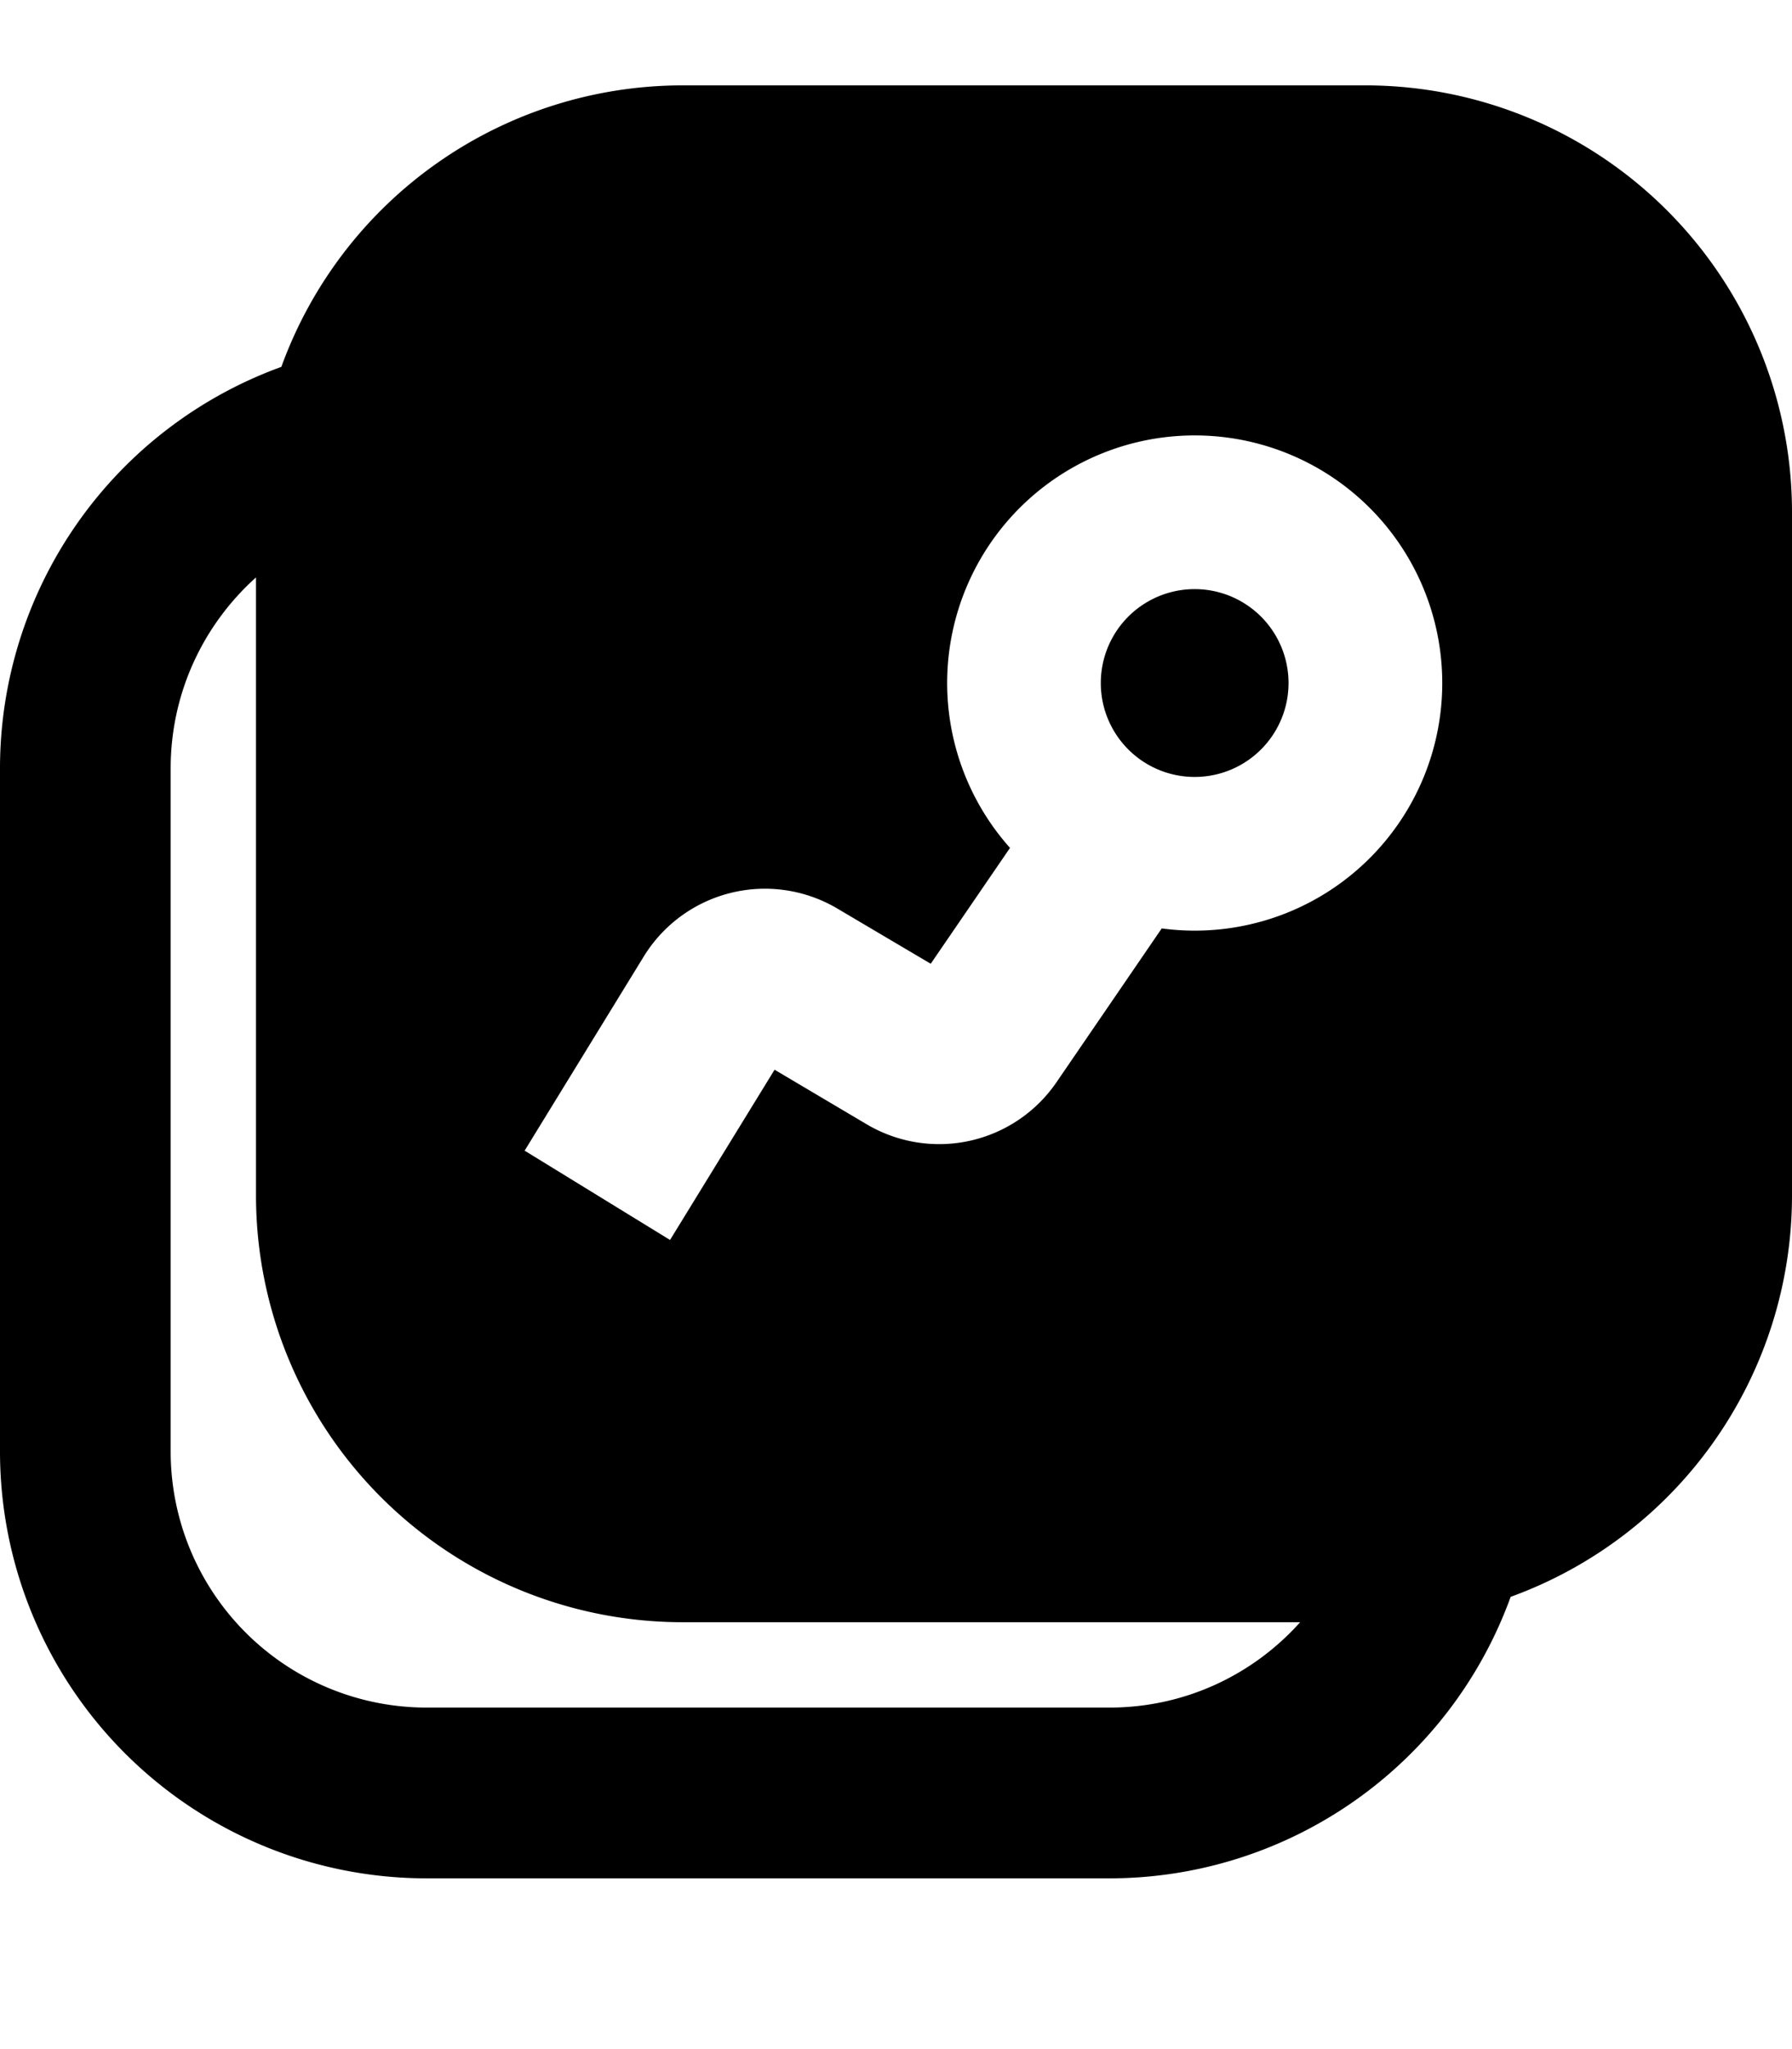 <svg width="21" height="24" viewBox="0 0 21 24" fill="none" xmlns="http://www.w3.org/2000/svg"><path d="M15.1 8a1.1 1.1 0 1 0-2.2 0 1.1 1.1 0 0 0 2.2 0z" fill="currentColor"/><path fill-rule="evenodd" clip-rule="evenodd" d="M17.703 18.703A5.002 5.002 0 0 1 13 22H5a5 5 0 0 1-5-5V9a5.002 5.002 0 0 1 3.297-4.703A5.002 5.002 0 0 1 8 1h8a5 5 0 0 1 5 5v8a5.002 5.002 0 0 1-3.297 4.703zM3 6.763C2.386 7.314 2 8.112 2 9v8a3 3 0 0 0 3 3h8c.889 0 1.687-.386 2.236-1H8a5 5 0 0 1-5-5V6.764zM14 5.1a2.9 2.9 0 1 1-.386 5.774l-1.232 1.8a1.667 1.667 0 0 1-2.224.495l-1.081-.64-1.225 1.994-1.704-1.046 1.396-2.274a1.667 1.667 0 0 1 2.268-.562l1.095.647.929-1.357A2.9 2.9 0 0 1 14 5.1z" fill="currentColor"/></svg>
